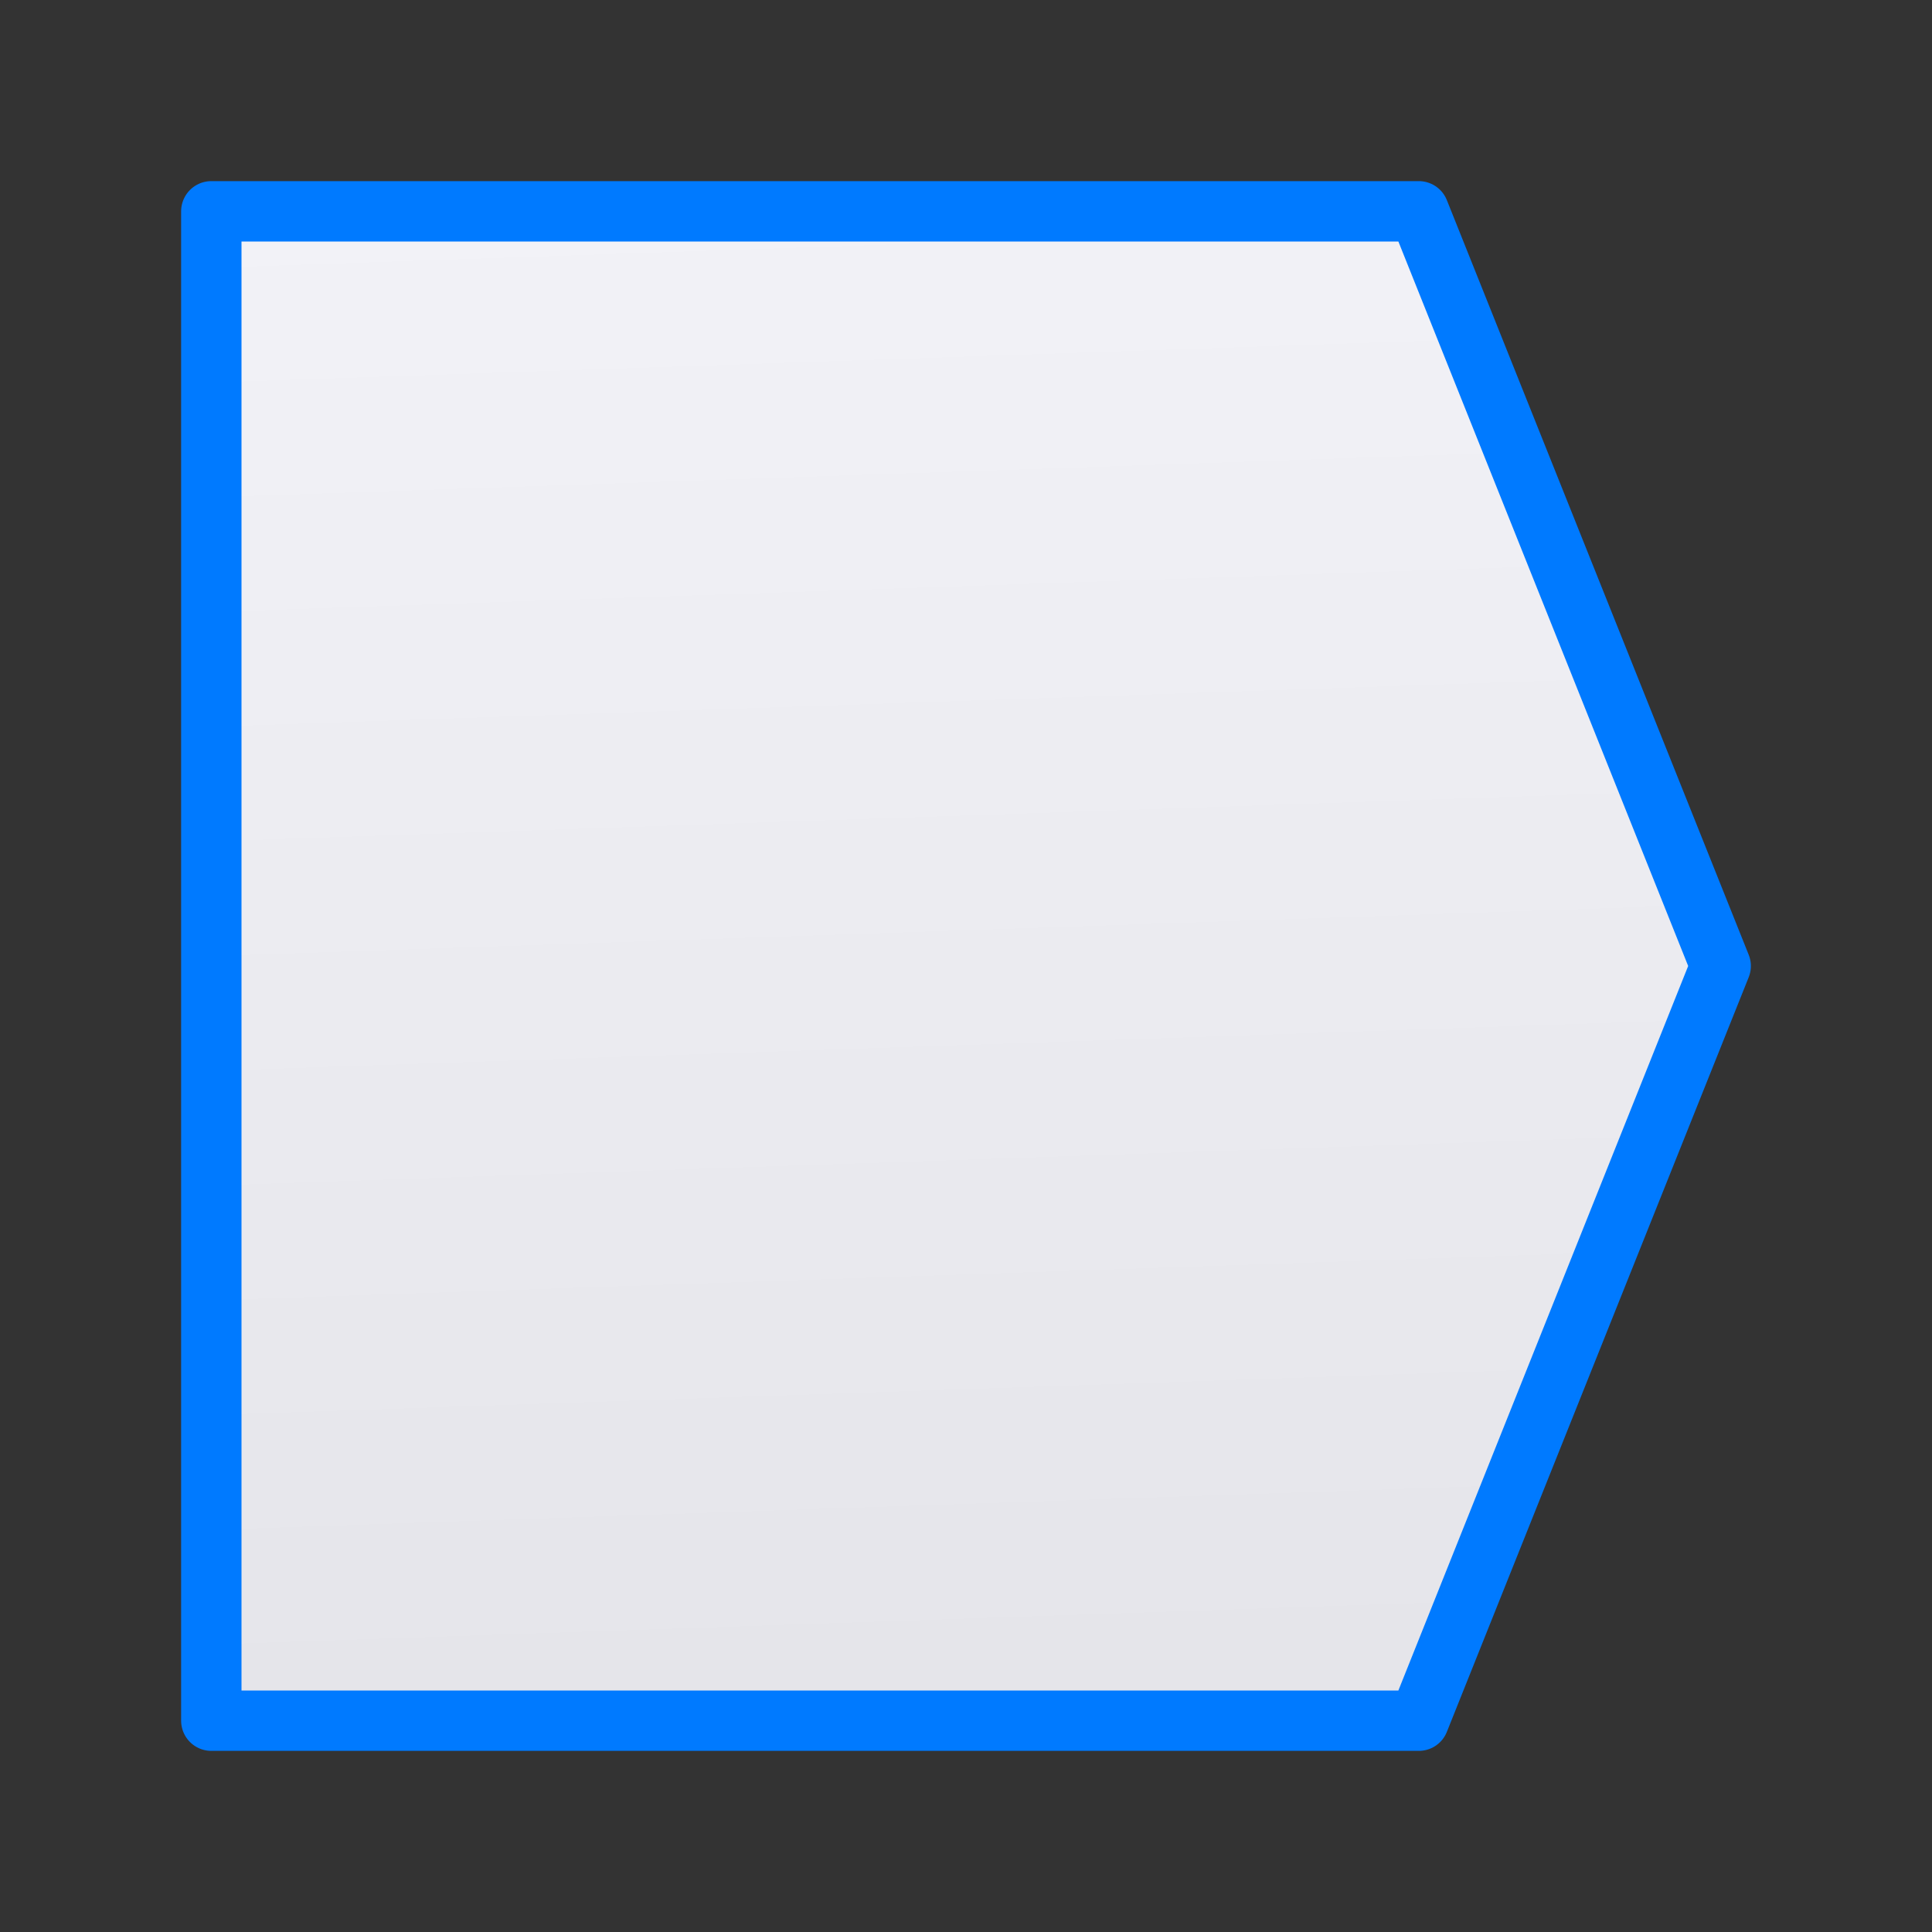 <svg viewBox="0 0 32 32" xmlns="http://www.w3.org/2000/svg" xmlns:xlink="http://www.w3.org/1999/xlink"><rect x="0" y="0" width="32" height="32" fill="#333333" stroke="none"/><linearGradient id="a" gradientUnits="userSpaceOnUse" x1="9.034" x2="8.186" y1="28" y2="3.322"><stop offset="0" stop-color="#e5e5ea"/><stop offset="1" stop-color="#f2f2f7"/></linearGradient><path d="m3.5 3.5 0 12.5-0 12.5h20l5-12.5-5-12.5z" fill="url(#a)" stroke="#007aff" stroke-linecap="round" stroke-linejoin="round"/></svg>